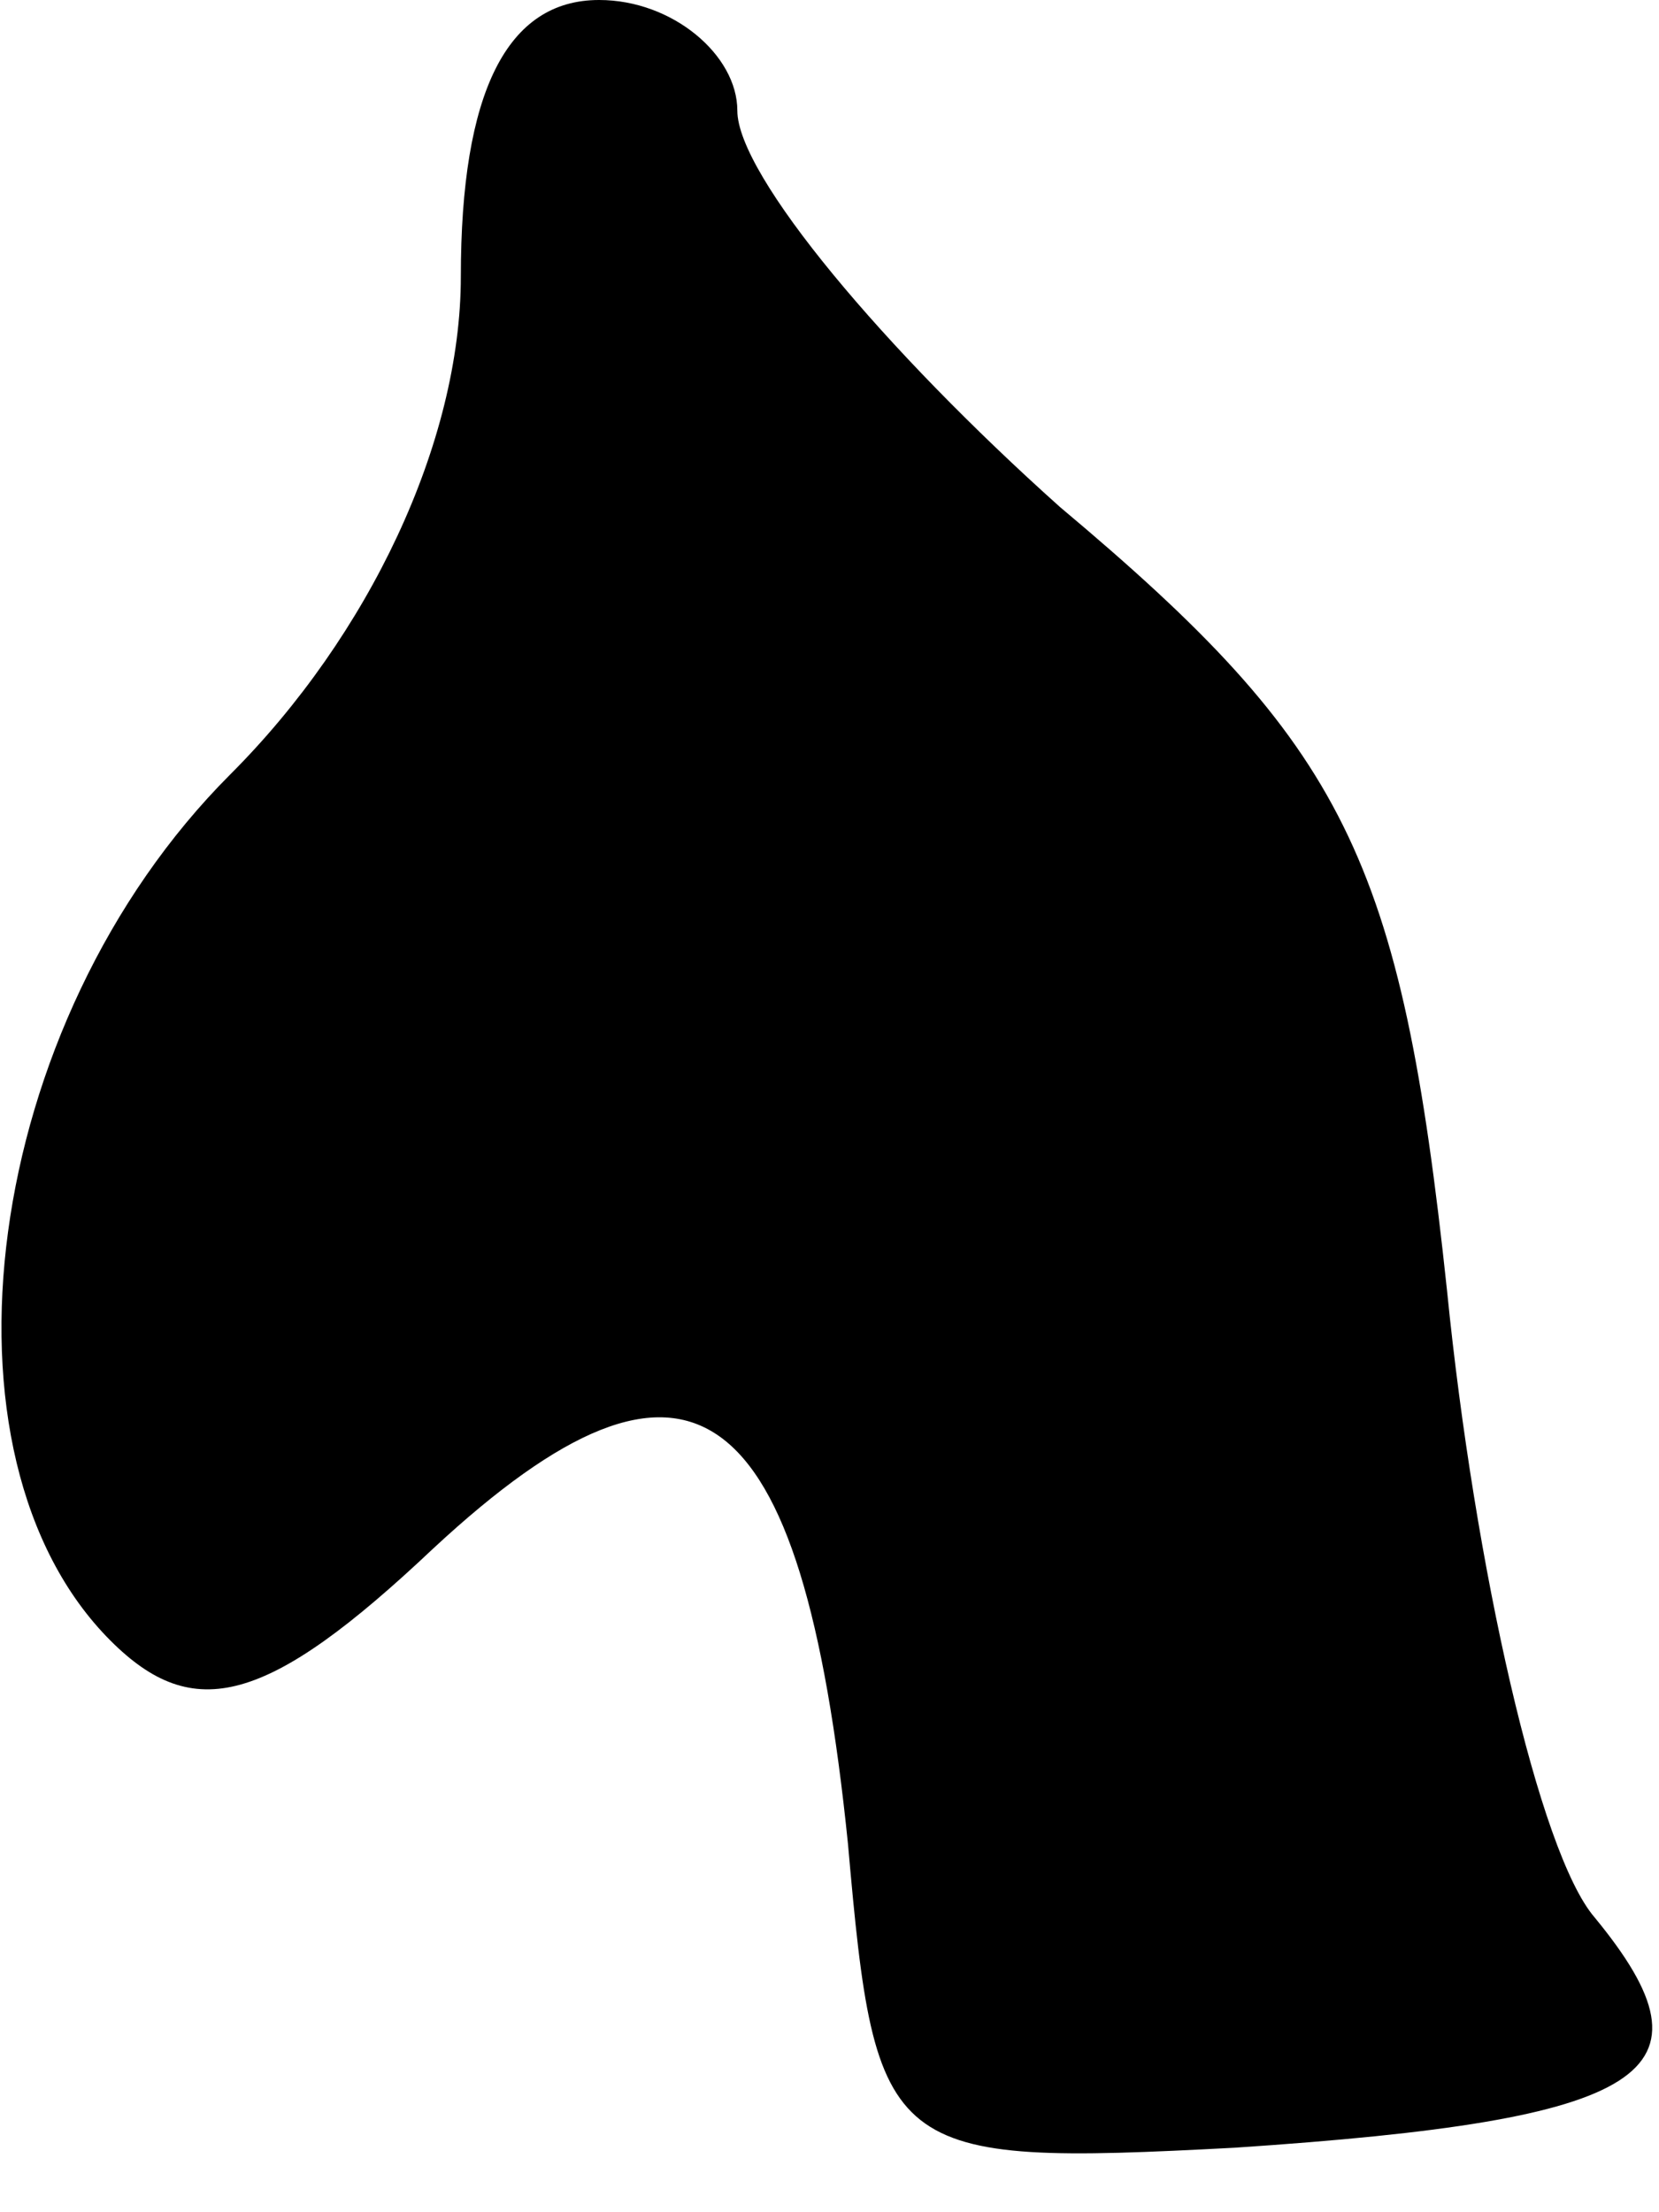 <?xml version="1.0" standalone="no"?>
<!DOCTYPE svg PUBLIC "-//W3C//DTD SVG 20010904//EN"
 "http://www.w3.org/TR/2001/REC-SVG-20010904/DTD/svg10.dtd">
<svg version="1.0" xmlns="http://www.w3.org/2000/svg"
 width="18pt" height="24pt" viewBox="0 0 18 24"
 preserveAspectRatio="xMidYMid meet">
<g transform="translate(0,24) scale(0.1,-0.1)"
fill="#000000" stroke="none">
<path fill="#000000" stroke="none" d="M50 210 c0 -18 -10 -39 -25 -54 -27
-27 -33 -74 -13 -94 9 -9 17 -7 35 10 28 26 40 17 45 -32 3 -34 4 -35 42 -33
45 3 53 8 39 25 -6 7 -13 38 -16 68 -5 47 -11 59 -42 85 -19 17 -35 36 -35 43
0 6 -7 12 -15 12 -10 0 -15 -10 -15 -30z"/>
</g>
</svg>
